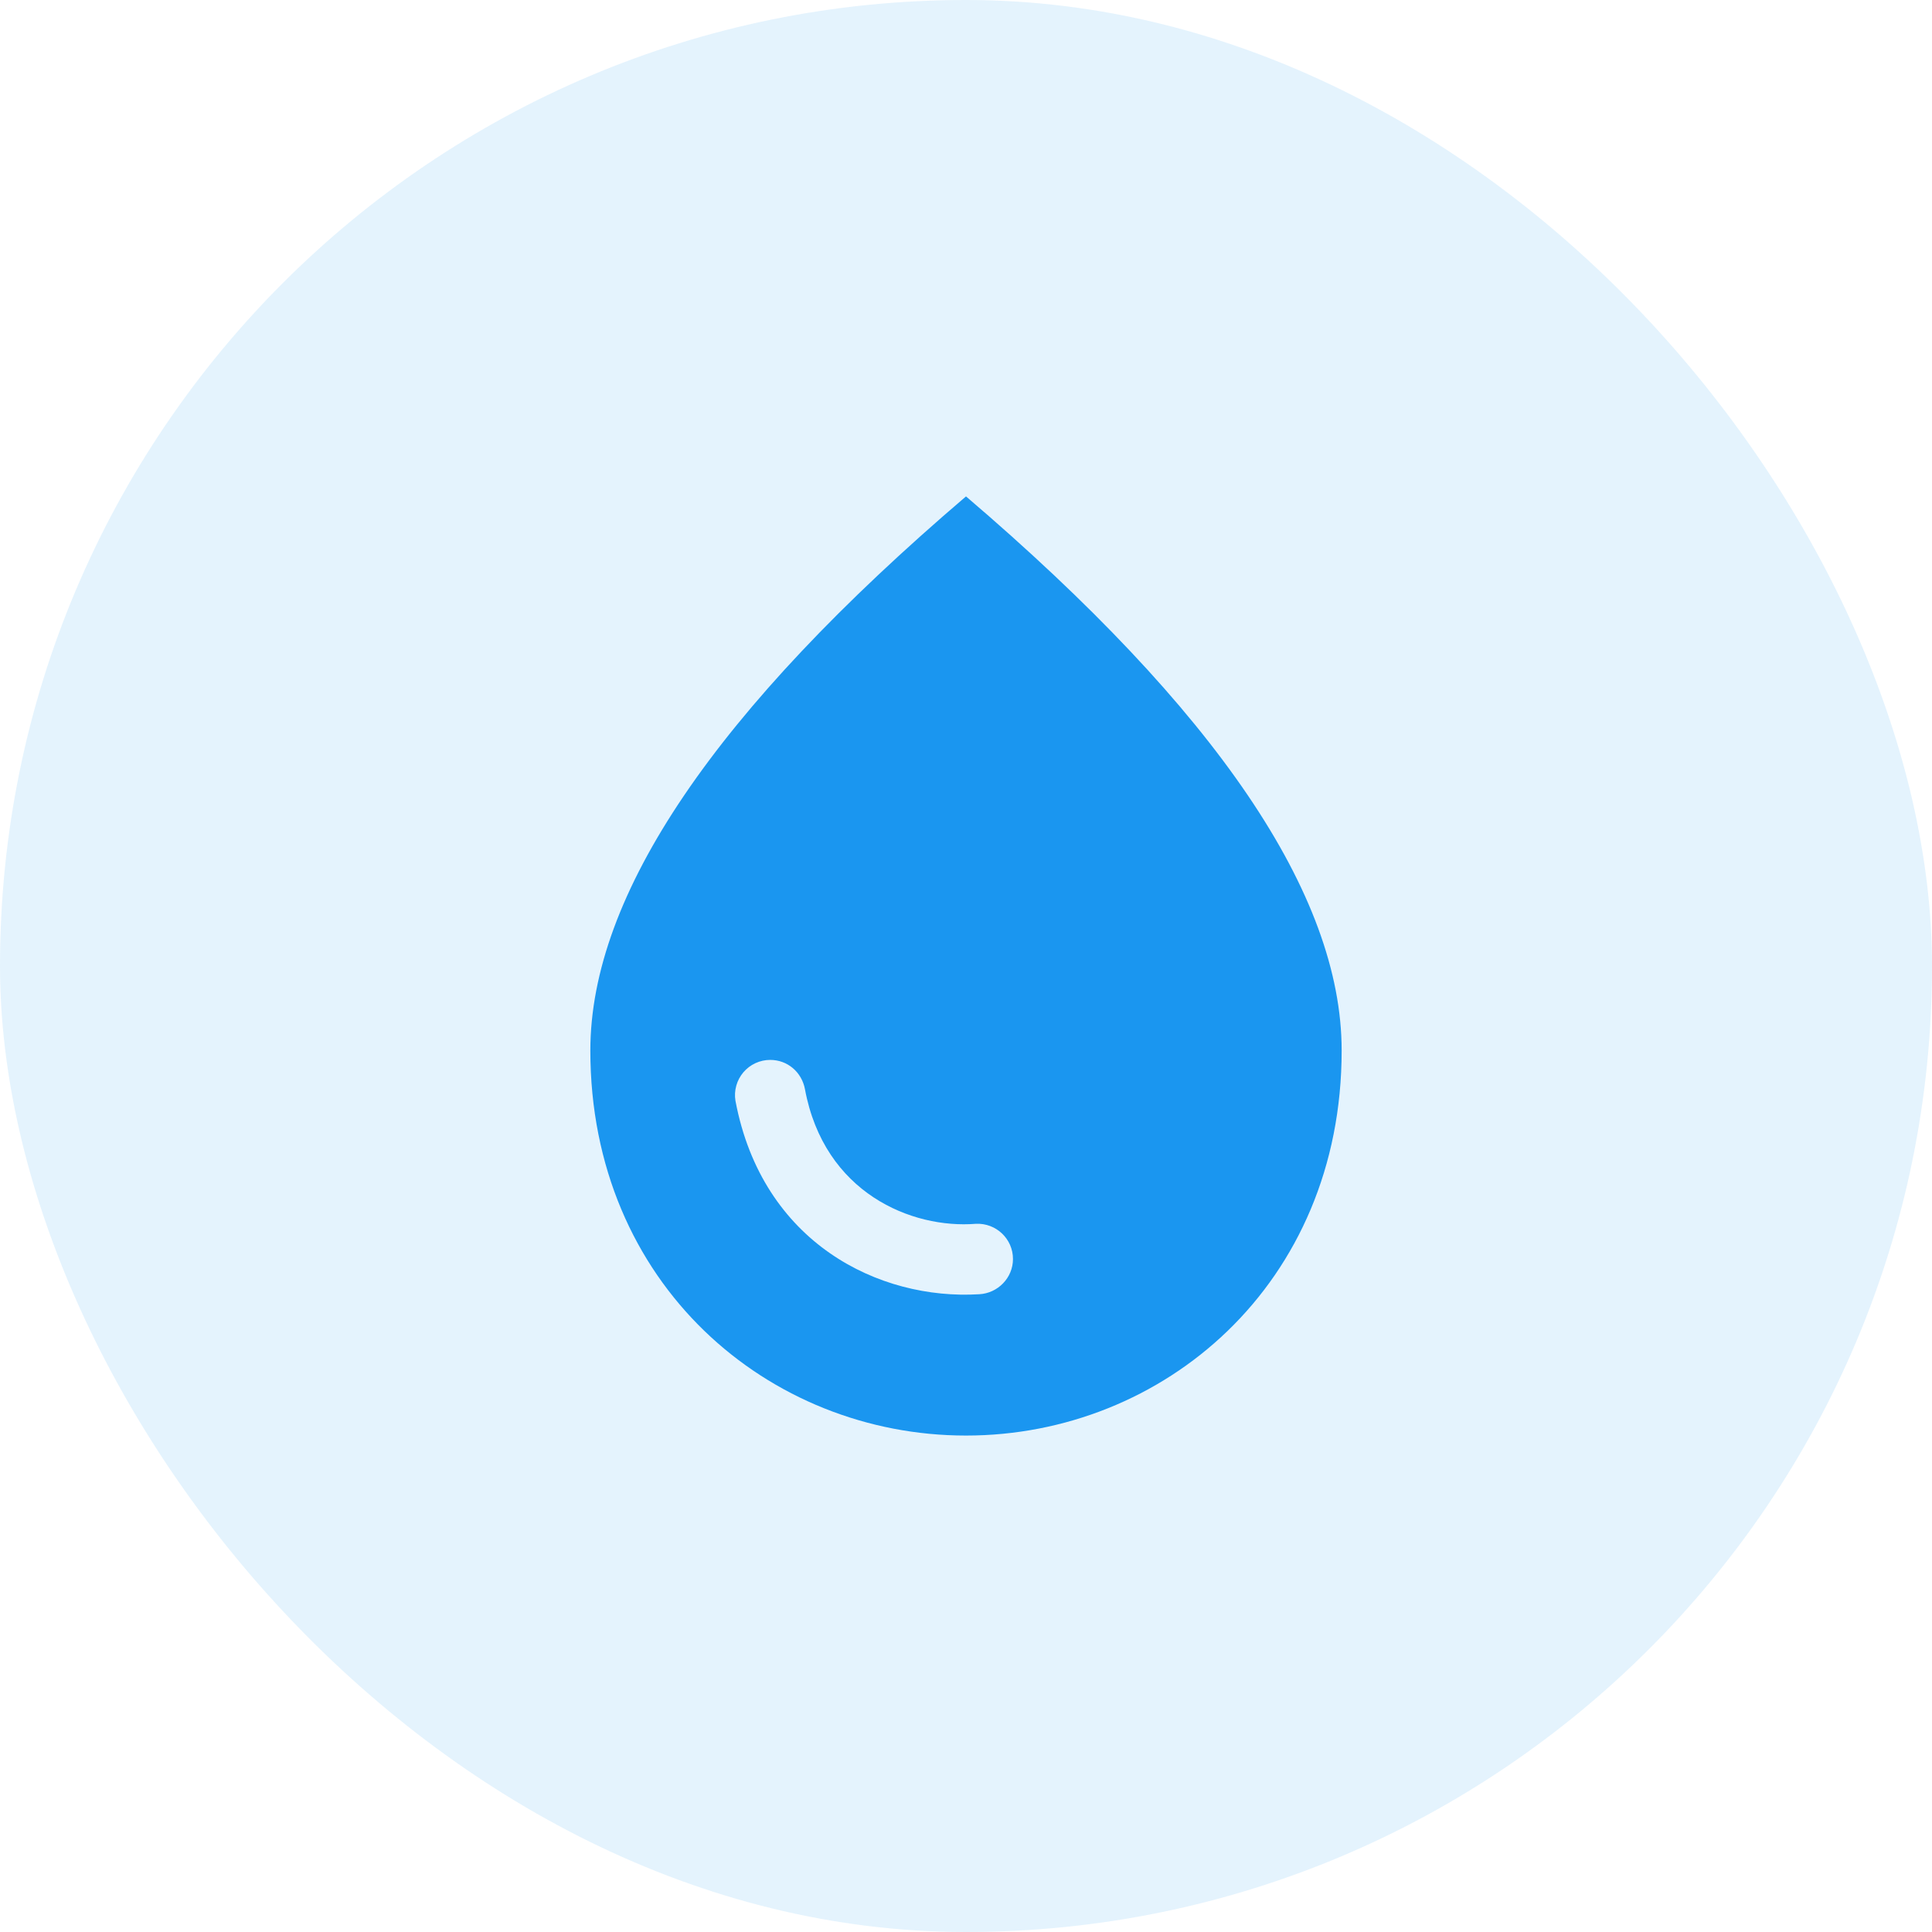 <svg width="48" height="48" viewBox="0 0 48 48" fill="none" xmlns="http://www.w3.org/2000/svg">
<rect width="48" height="48" rx="24" fill="#1A96F0" fill-opacity="0.12"/>
<path d="M24 12.333C17.782 17.641 14.667 22.226 14.667 26.1C14.667 31.91 19.1 35.666 24 35.666C28.9 35.666 33.333 31.91 33.333 26.1C33.333 22.226 30.218 17.641 24 12.333ZM19.135 26.333C19.567 26.333 19.917 26.636 19.998 27.056C20.477 29.646 22.658 30.533 24.245 30.405C24.747 30.381 25.167 30.778 25.167 31.28C25.167 31.746 24.793 32.131 24.327 32.155C21.842 32.306 18.937 30.883 18.272 27.348C18.251 27.223 18.259 27.095 18.293 26.973C18.327 26.851 18.387 26.738 18.469 26.641C18.551 26.545 18.653 26.467 18.768 26.414C18.883 26.361 19.008 26.333 19.135 26.333Z" fill="#1A96F0"/>
</svg>
